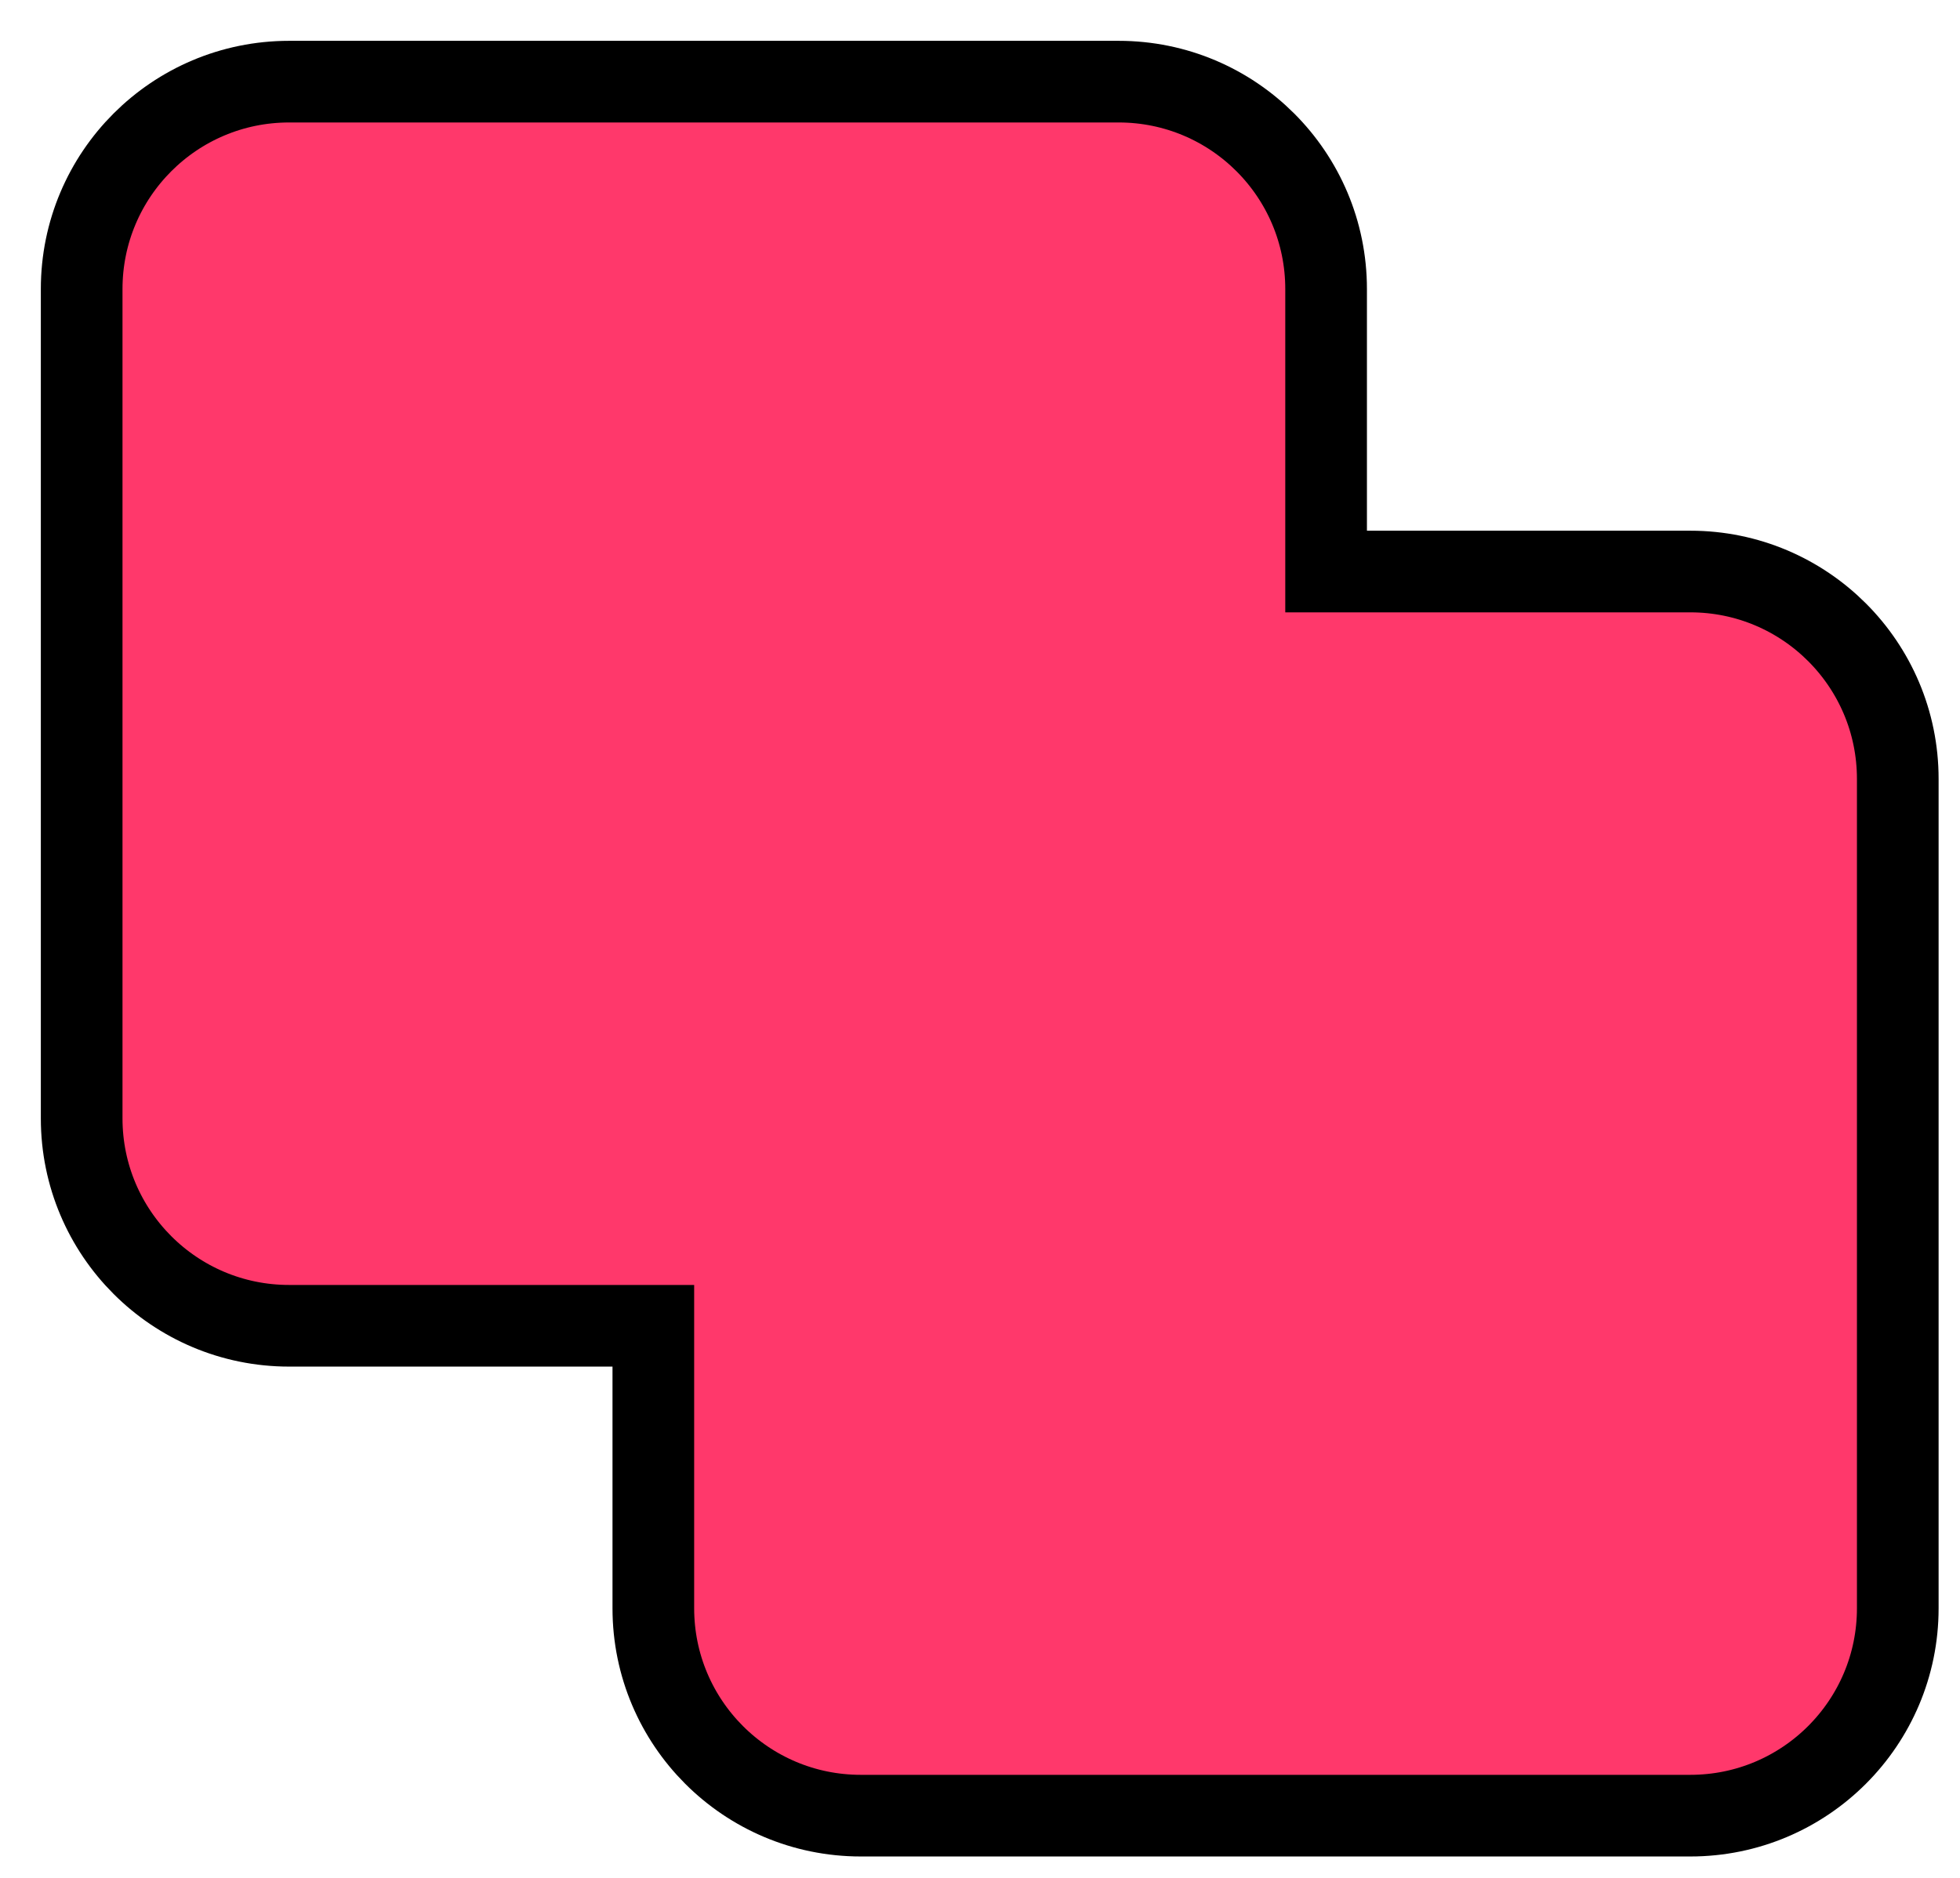 <svg xmlns="http://www.w3.org/2000/svg" width="24" height="23" viewBox="0 0 24 23">
  <path fill="#FF386B" fill-rule="evenodd" stroke="#000" d="M58.238,49 L62.698,49 C64.101,49 65.238,50.137 65.238,51.54 L65.238,61.698 C65.238,63.101 64.101,64.238 62.698,64.238 L52.54,64.238 C51.137,64.238 50,63.101 50,61.698 L50,58.238 L45.54,58.238 C44.137,58.238 43,57.101 43,55.698 L43,45.54 C43,44.137 44.137,43 45.54,43 L55.698,43 C57.101,43 58.238,44.137 58.238,45.54 L58.238,49 Z" transform="translate(-42 -42)"/>
</svg>
